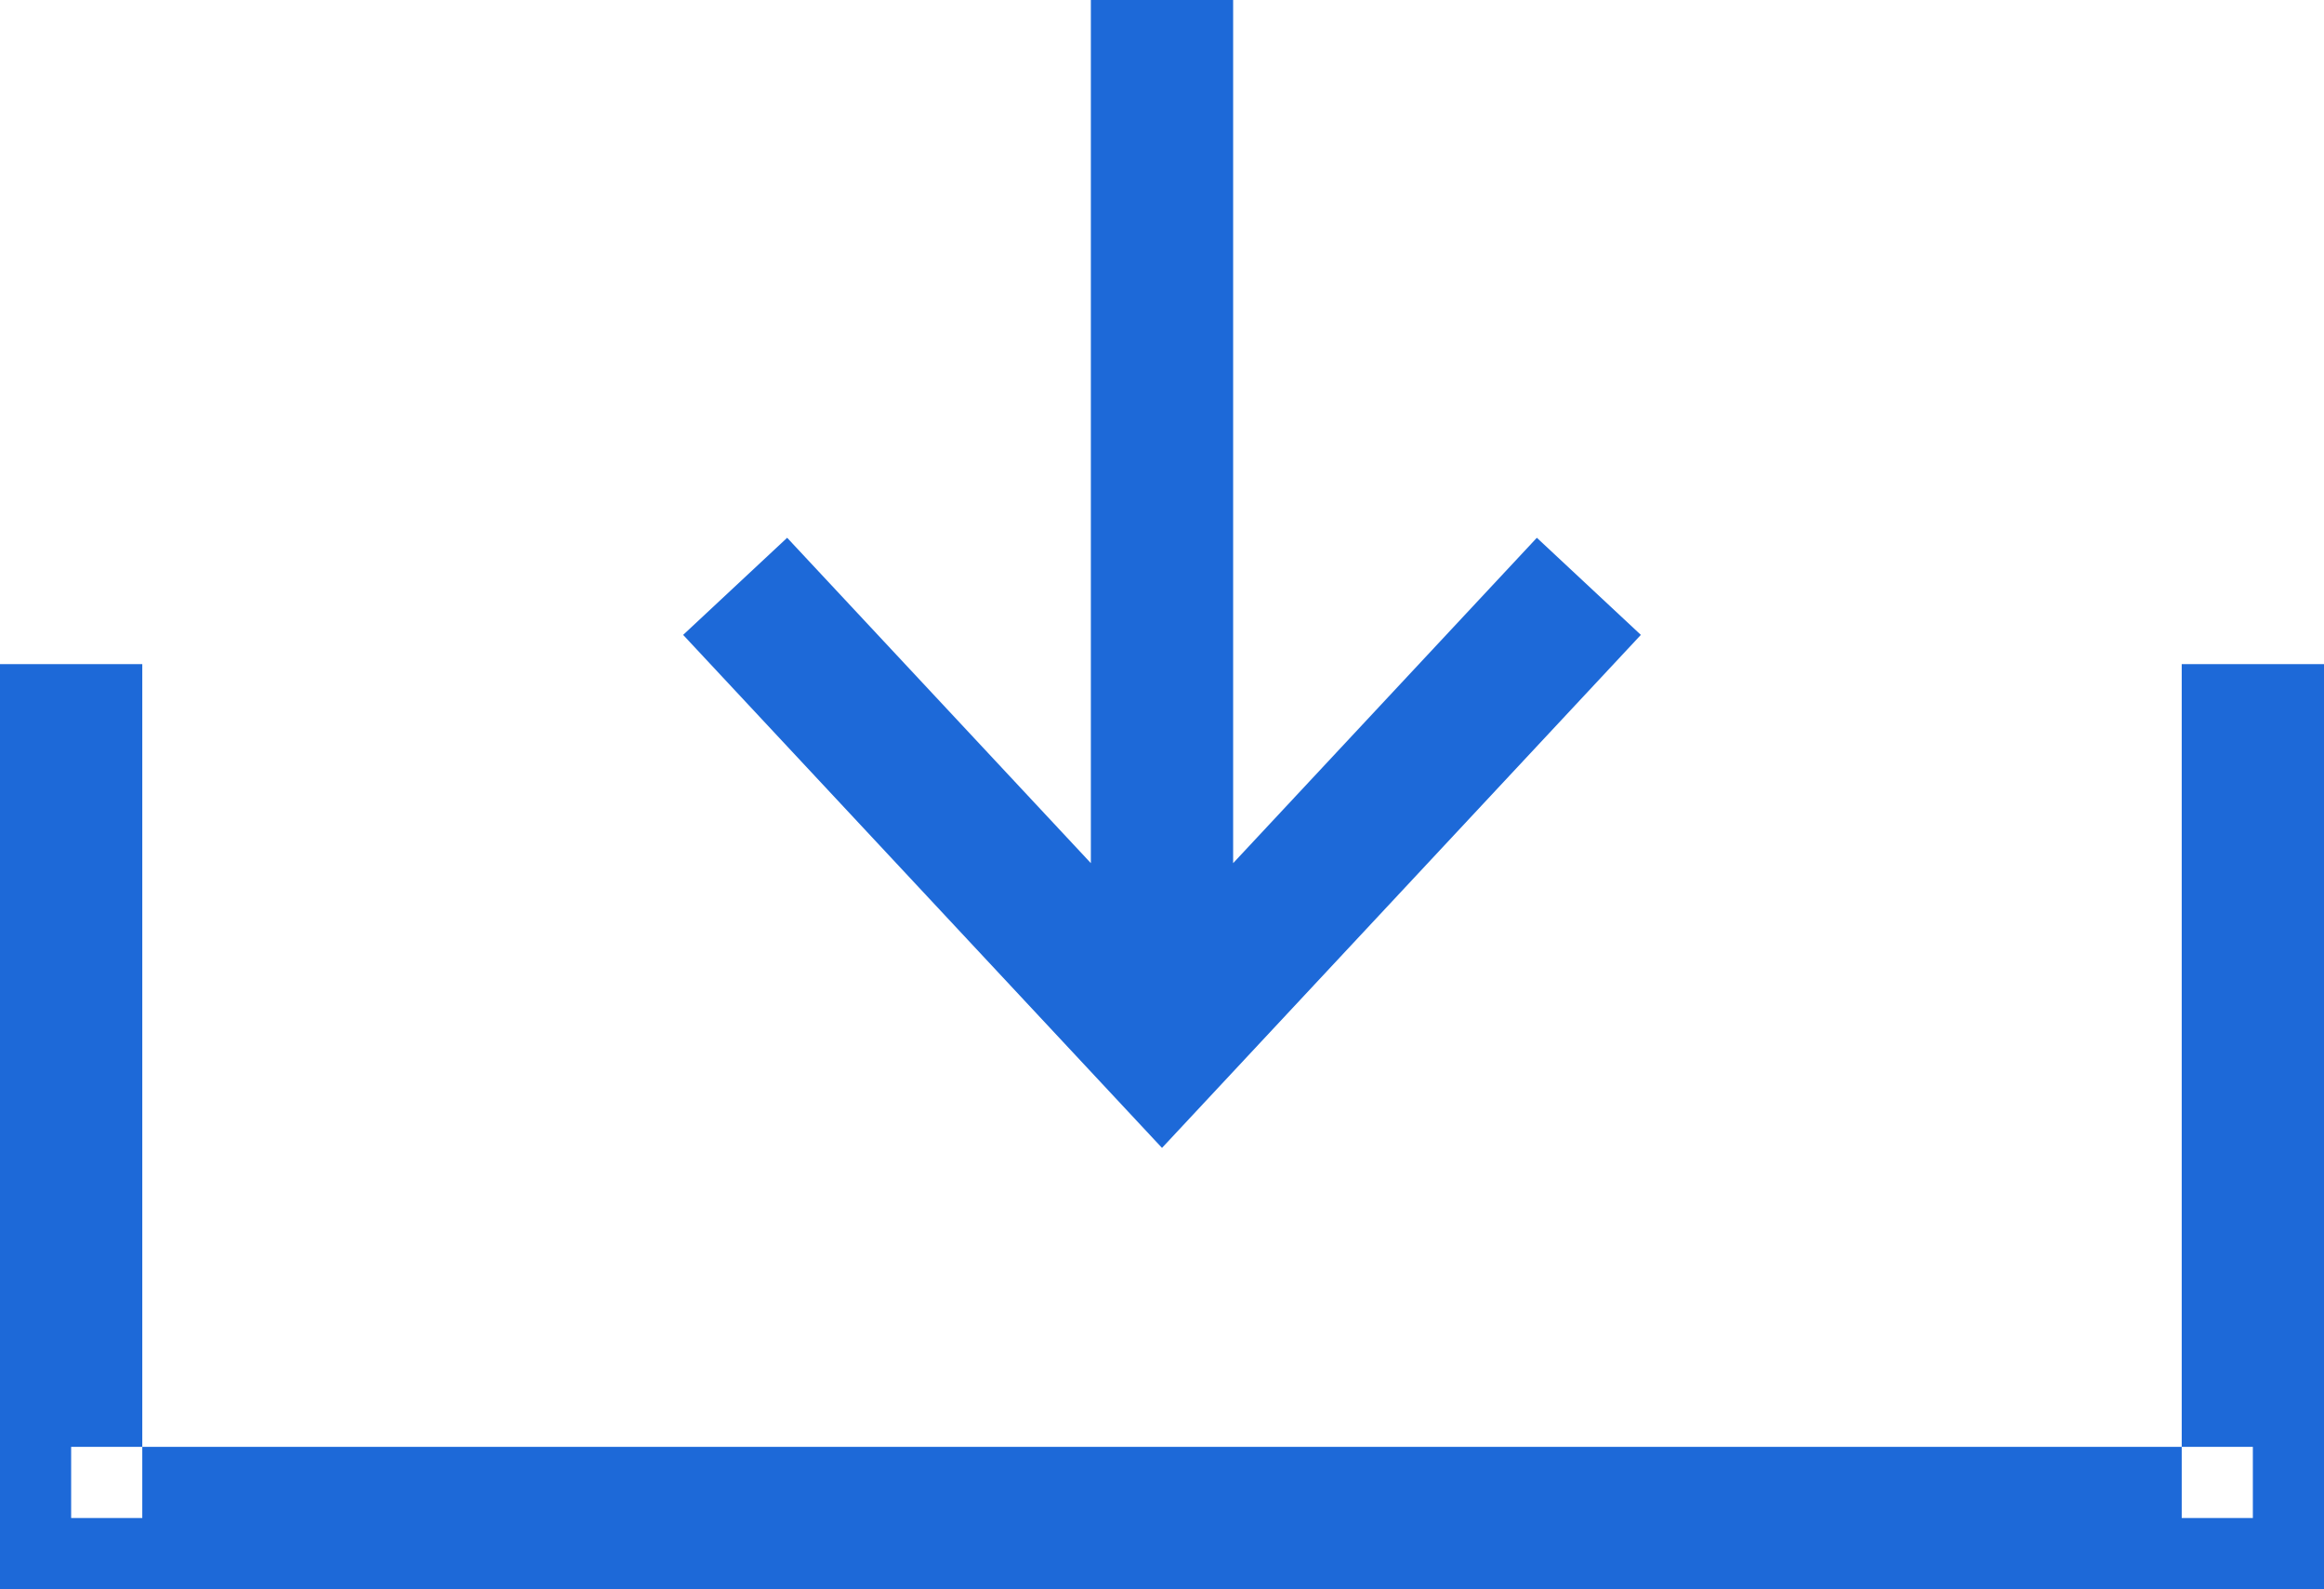 <svg width="24.5" height="16.75" viewBox="0 0 24.5 16.75" fill="none"
	xmlns="http://www.w3.org/2000/svg" xmlns:xlink="http://www.w3.org/1999/xlink">
	<defs />
	<path id="Rectangle 109"
		d="M24.5 7L24.5 16.75L0 16.75L0 7L1.5 7L1.5 16L0.75 16L0.75 15.25L23.75 15.25L23.75 16L23 16L23 7L24.5 7Z"
		fill="#1D69D8" fill-opacity="1" fill-rule="evenodd" />
	<path id="Vector 3" d="M12.25 0L12.25 11M7.75 6.18L12.25 11L16.75 6.18" stroke="#1D69D8"
		stroke-opacity="1" stroke-width="1.5" />
</svg>